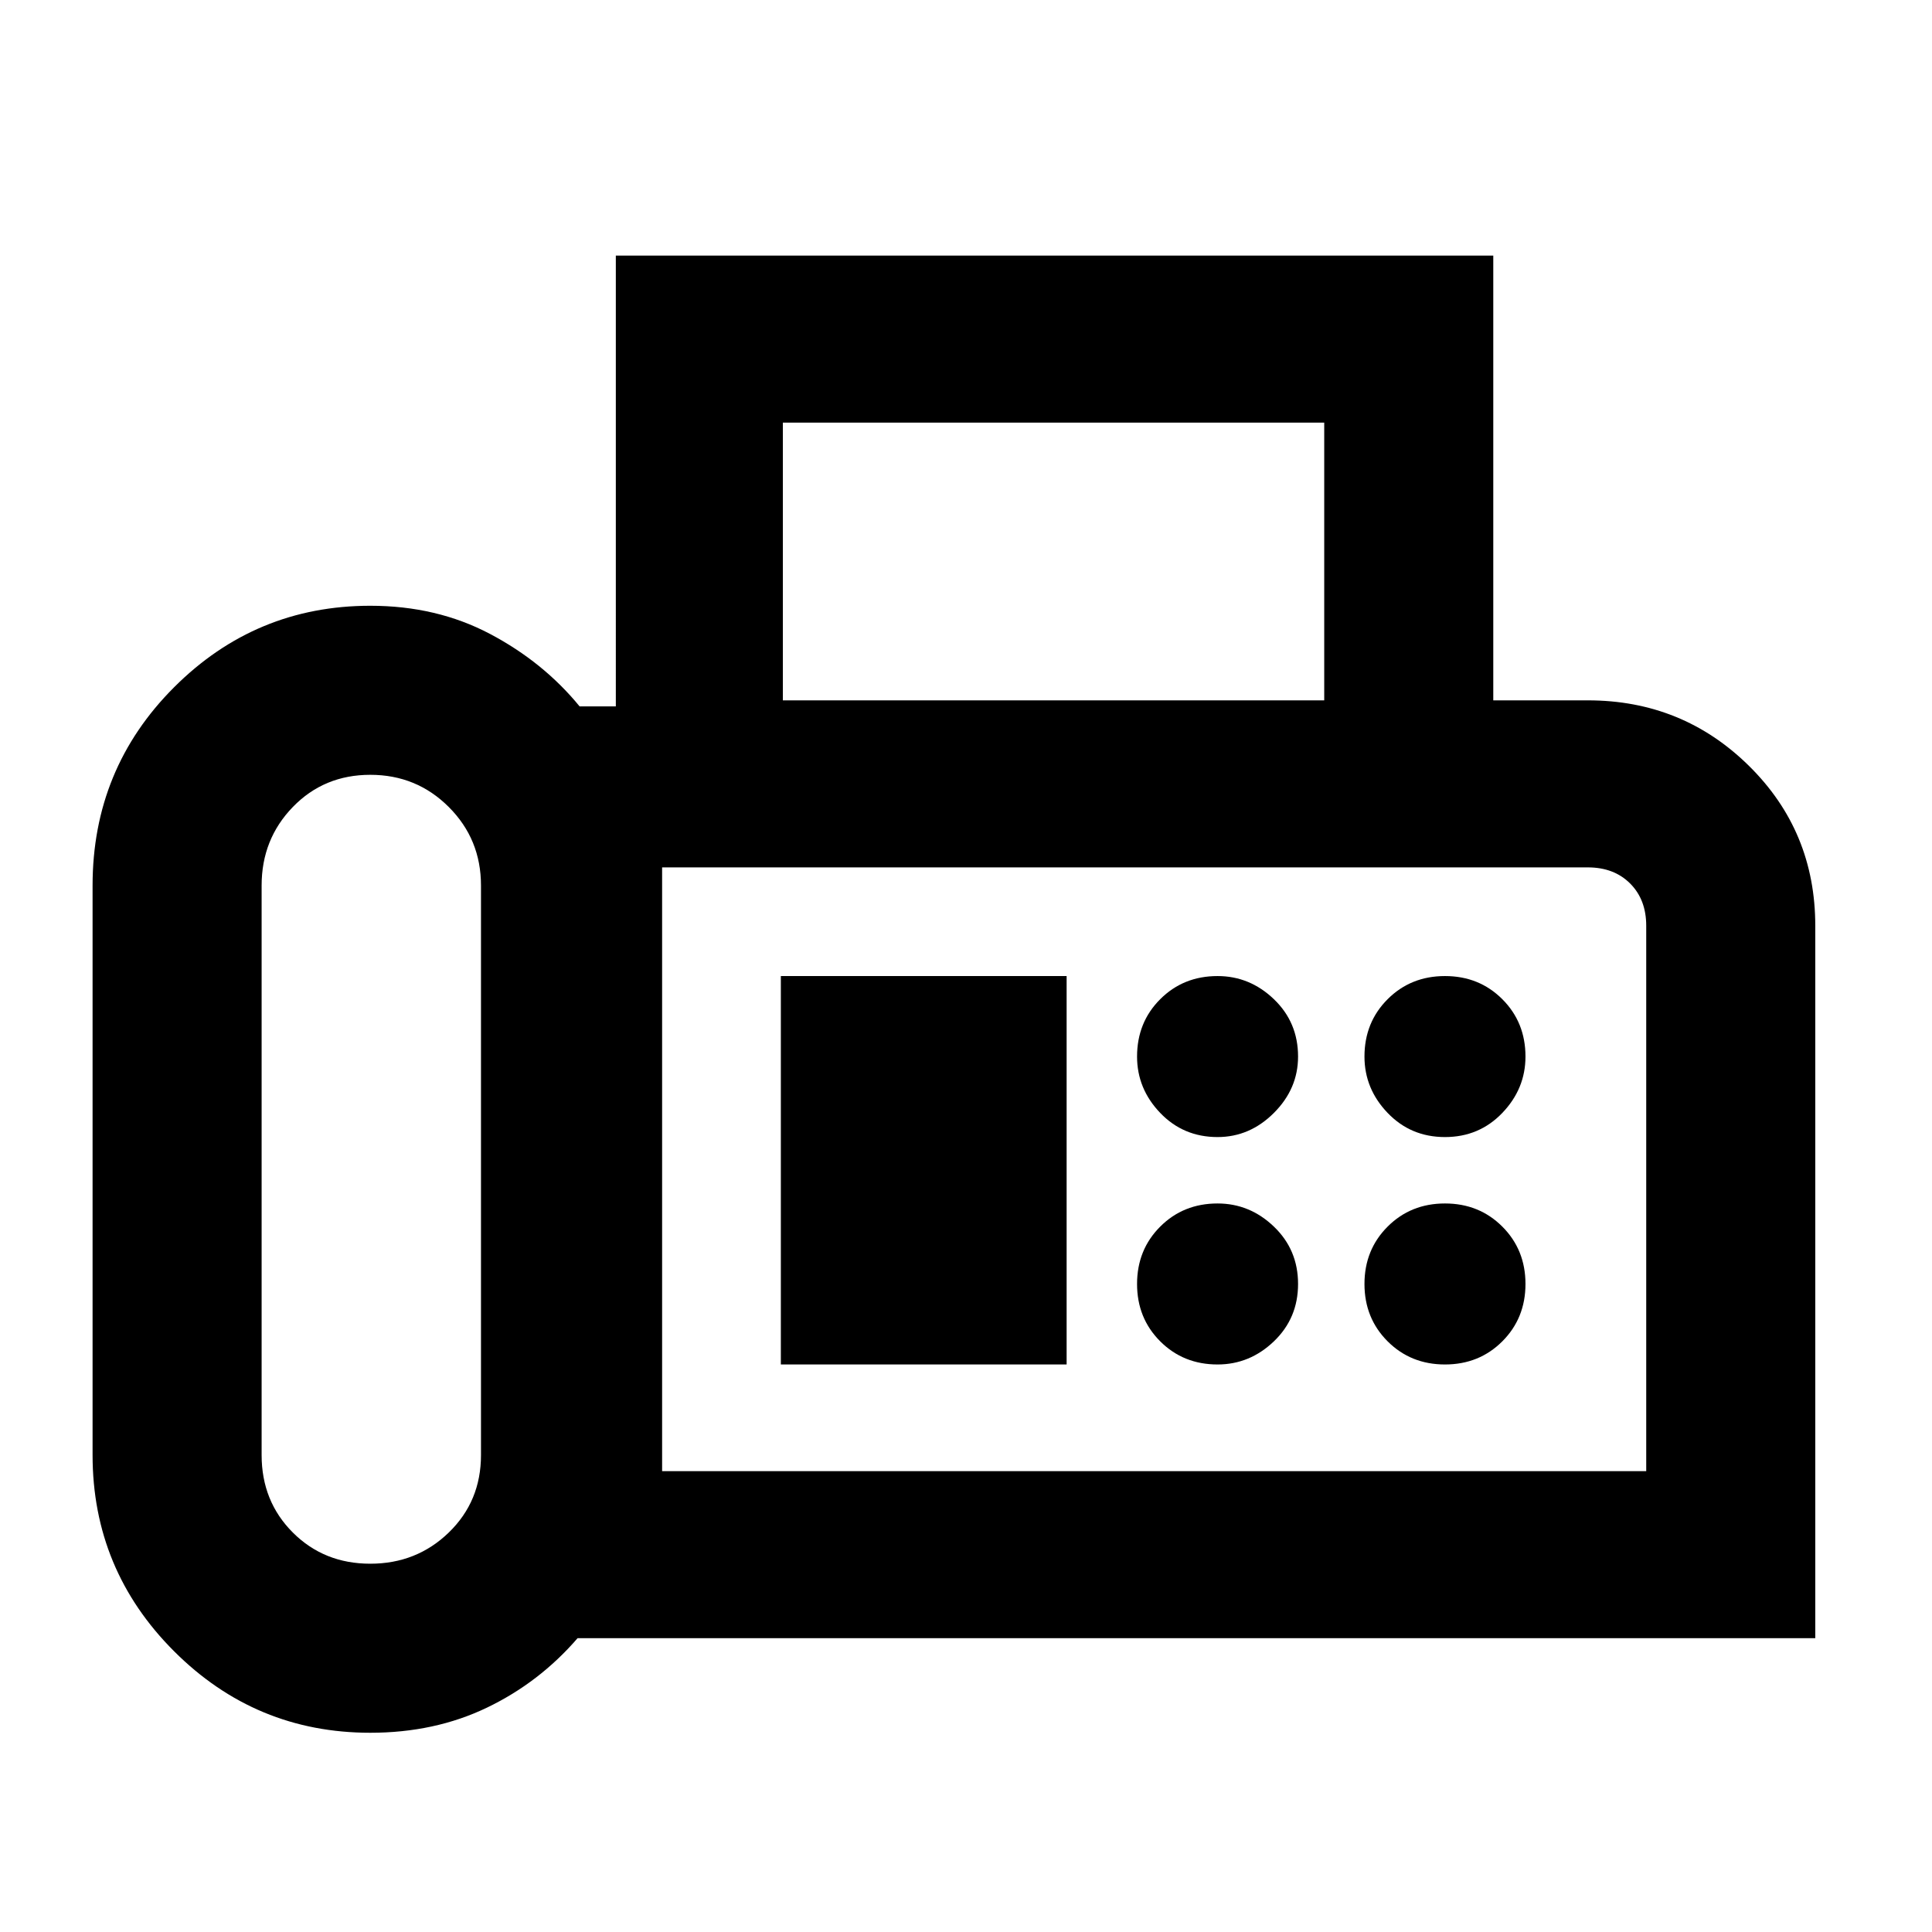 <svg xmlns="http://www.w3.org/2000/svg" height="48" width="48"><path d="M9.2 43.05q-2.85 0-4.875-2.025T2.3 36.15V22q0-2.9 2.025-4.925T9.2 15.05q1.65 0 2.975.7 1.325.7 2.225 1.8h.9V6.35h21.8V17.4h2.35q2.35 0 4 1.625T45.1 23v17.7H14.35q-.95 1.1-2.25 1.725t-2.9.625Zm0-4.2q1.15 0 1.95-.775t.8-1.925V22q0-1.15-.8-1.95t-1.95-.8q-1.15 0-1.925.8-.775.8-.775 1.95v14.15q0 1.15.775 1.925.775.775 1.925.775ZM19.45 17.4H32.9v-6.9H19.45Zm-3 19.15H40.9V23q0-.65-.4-1.05t-1.05-.4h-23Zm13.8-8.3q.8 0 1.4-.6.6-.6.6-1.4 0-.85-.6-1.425-.6-.575-1.4-.575-.85 0-1.425.575-.575.575-.575 1.425 0 .8.575 1.4.575.6 1.425.6Zm5.65 0q.85 0 1.425-.6.575-.6.575-1.4 0-.85-.575-1.425-.575-.575-1.425-.575-.85 0-1.425.575-.575.575-.575 1.425 0 .8.575 1.4.575.6 1.425.6Zm-5.65 5.65q.8 0 1.4-.575.6-.575.6-1.425 0-.85-.6-1.425-.6-.575-1.4-.575-.85 0-1.425.575-.575.575-.575 1.425 0 .85.575 1.425.575.575 1.425.575Zm5.65 0q.85 0 1.425-.575.575-.575.575-1.425 0-.85-.575-1.425-.575-.575-1.425-.575-.85 0-1.425.575-.575.575-.575 1.425 0 .85.575 1.425.575.575 1.425.575Zm-16.5 0h7.1v-9.65h-7.1Zm-2.95 2.65v-15 15Z"/></svg>